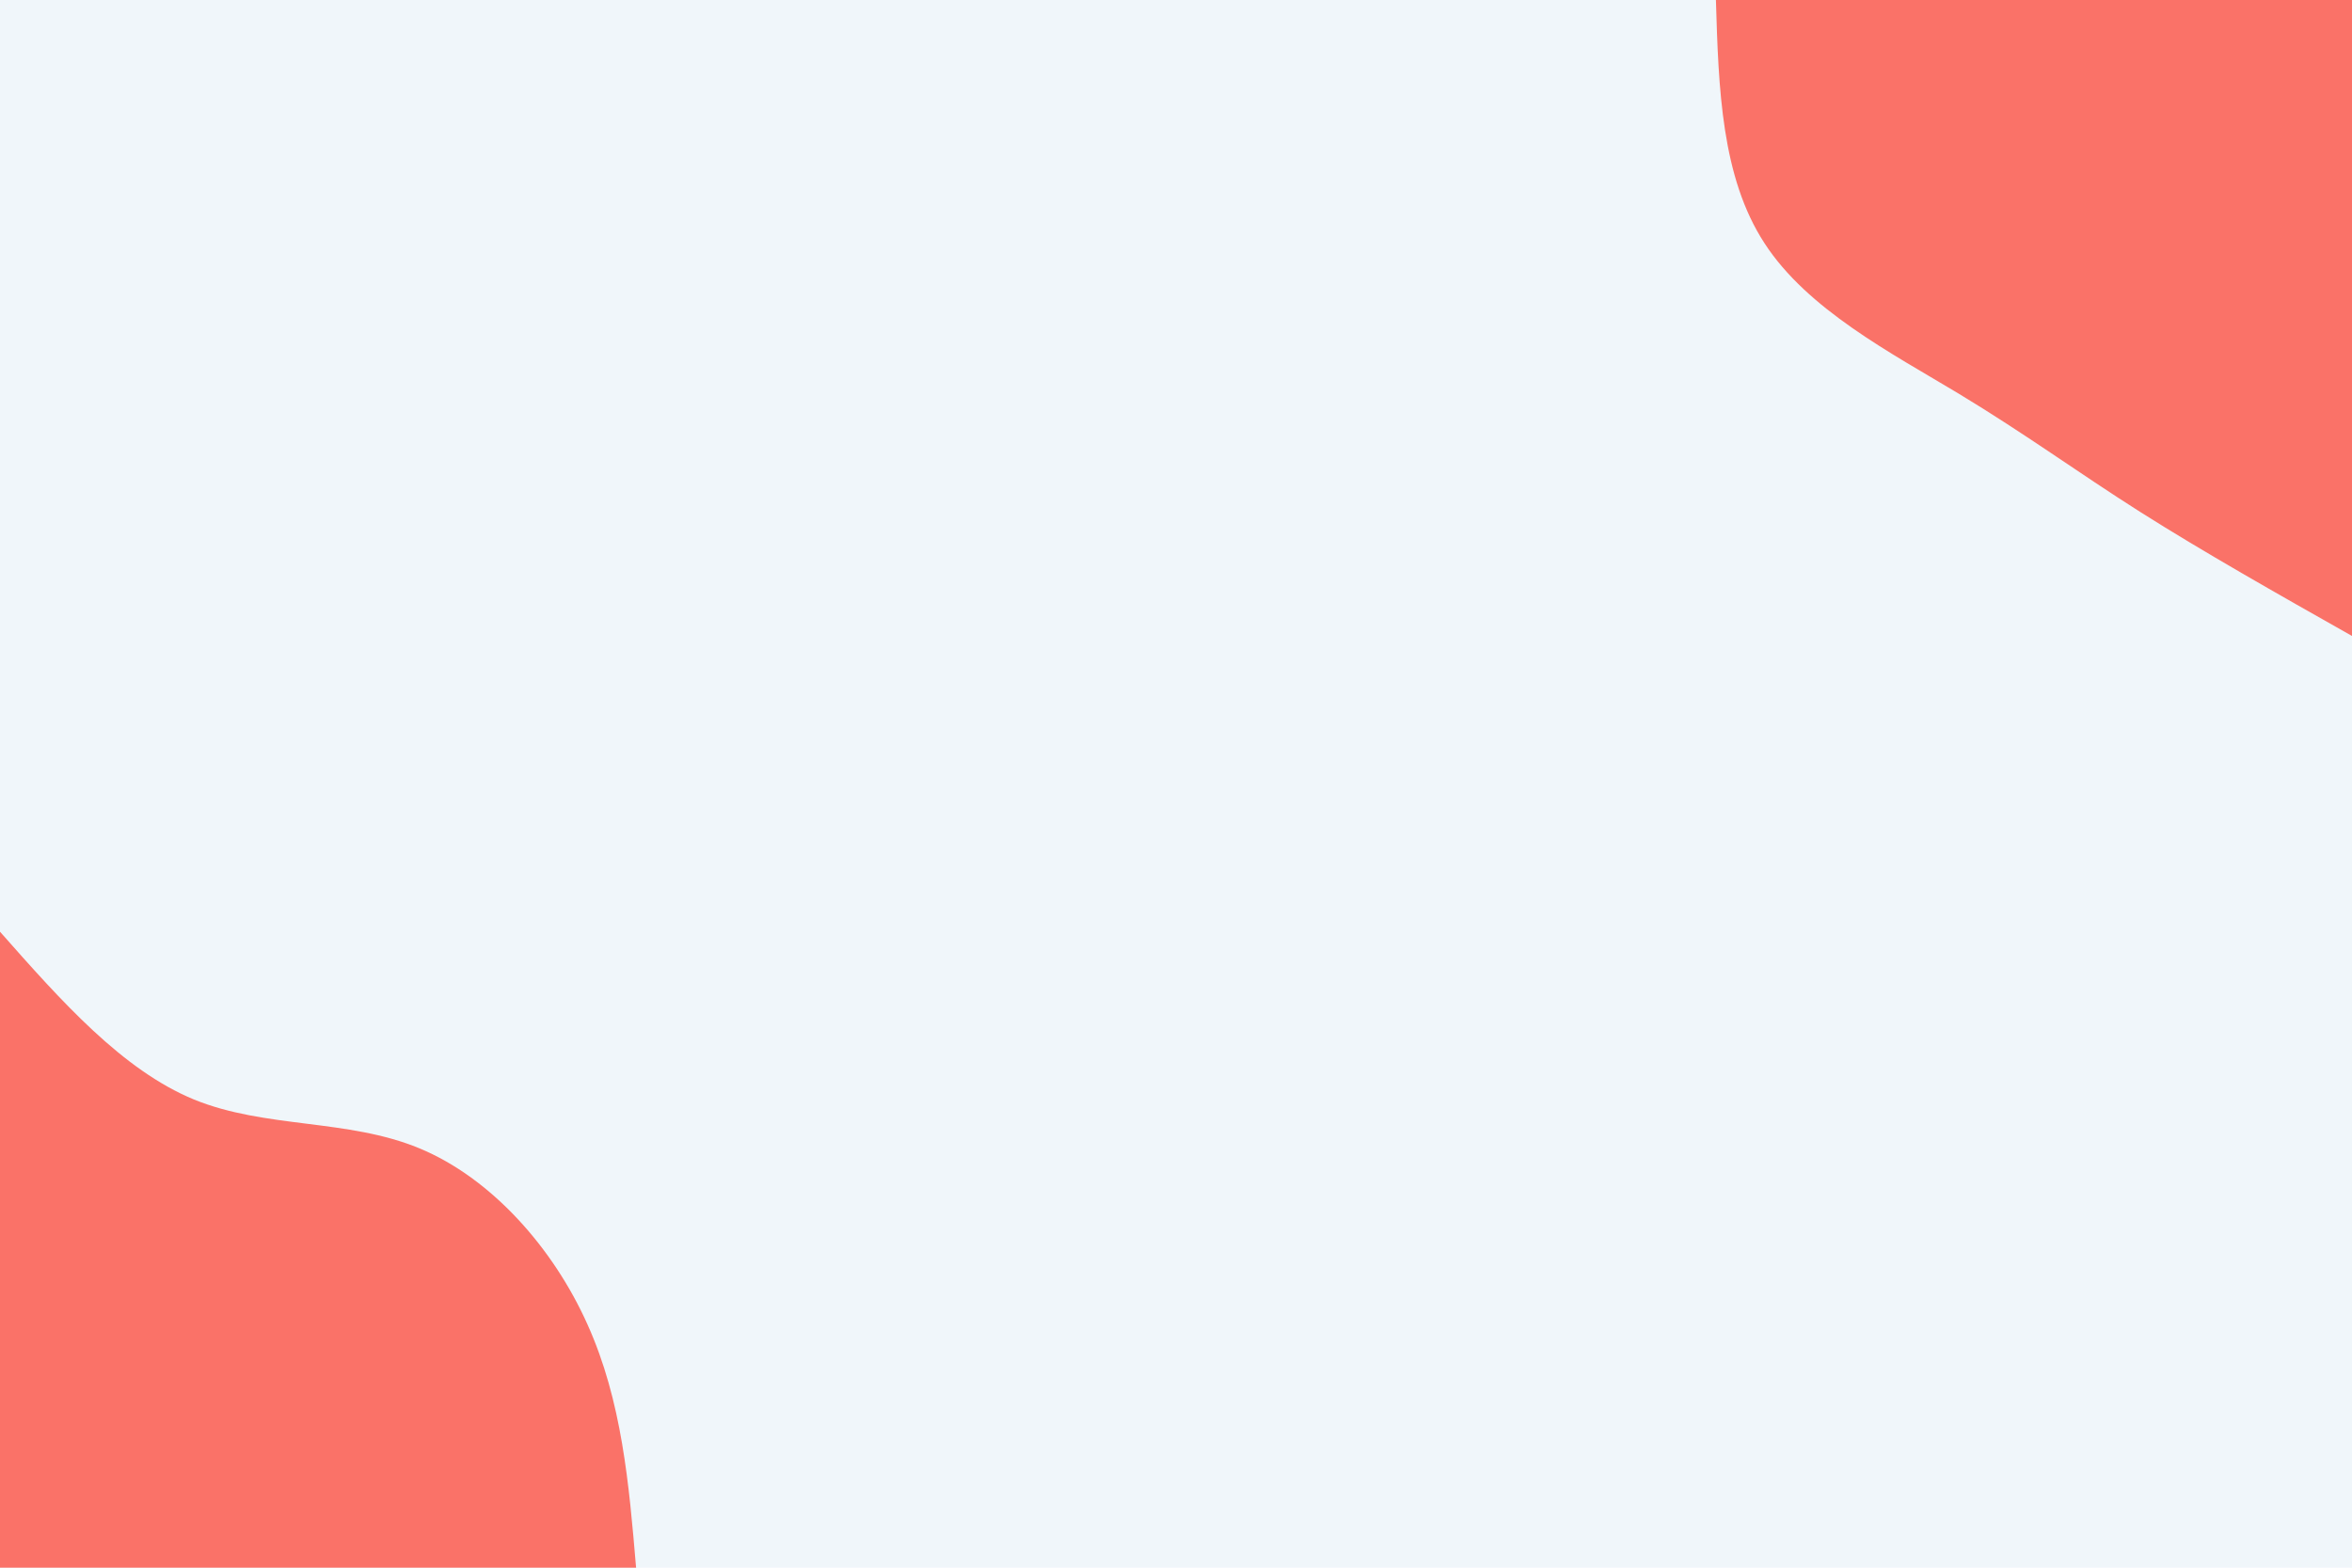 <svg id="visual" viewBox="0 0 900 600" width="900" height="600" xmlns="http://www.w3.org/2000/svg" xmlns:xlink="http://www.w3.org/1999/xlink" version="1.1"><rect x="0" y="0" width="900" height="600" fill="#f0f6fa"></rect><defs><linearGradient id="grad1_0" x1="33.3%" y1="0%" x2="100%" y2="100%"><stop offset="20%" stop-color="#f0f6fa" stop-opacity="1"></stop><stop offset="80%" stop-color="#f0f6fa" stop-opacity="1"></stop></linearGradient></defs><defs><linearGradient id="grad2_0" x1="0%" y1="0%" x2="66.7%" y2="100%"><stop offset="20%" stop-color="#f0f6fa" stop-opacity="1"></stop><stop offset="80%" stop-color="#f0f6fa" stop-opacity="1"></stop></linearGradient></defs><g transform="translate(900, 0)"><path d="M0 243.4C-28.5 227.3 -57.1 211.1 -81.1 195.9C-105.2 180.6 -124.8 166.2 -150.6 150.6C-176.4 135.1 -208.4 118.4 -224.8 93.1C-241.3 67.8 -242.4 33.9 -243.4 0L0 0Z" fill="#FA7268"></path></g><g transform="translate(0, 600)"><path d="M0 -243.4C23.4 -216.9 46.8 -190.5 74.2 -179.2C101.6 -168 133 -171.9 160.5 -160.5C188 -149.1 211.7 -122.4 224.8 -93.1C238 -63.8 240.7 -31.9 243.4 0L0 0Z" fill="#FA7268"></path></g></svg>